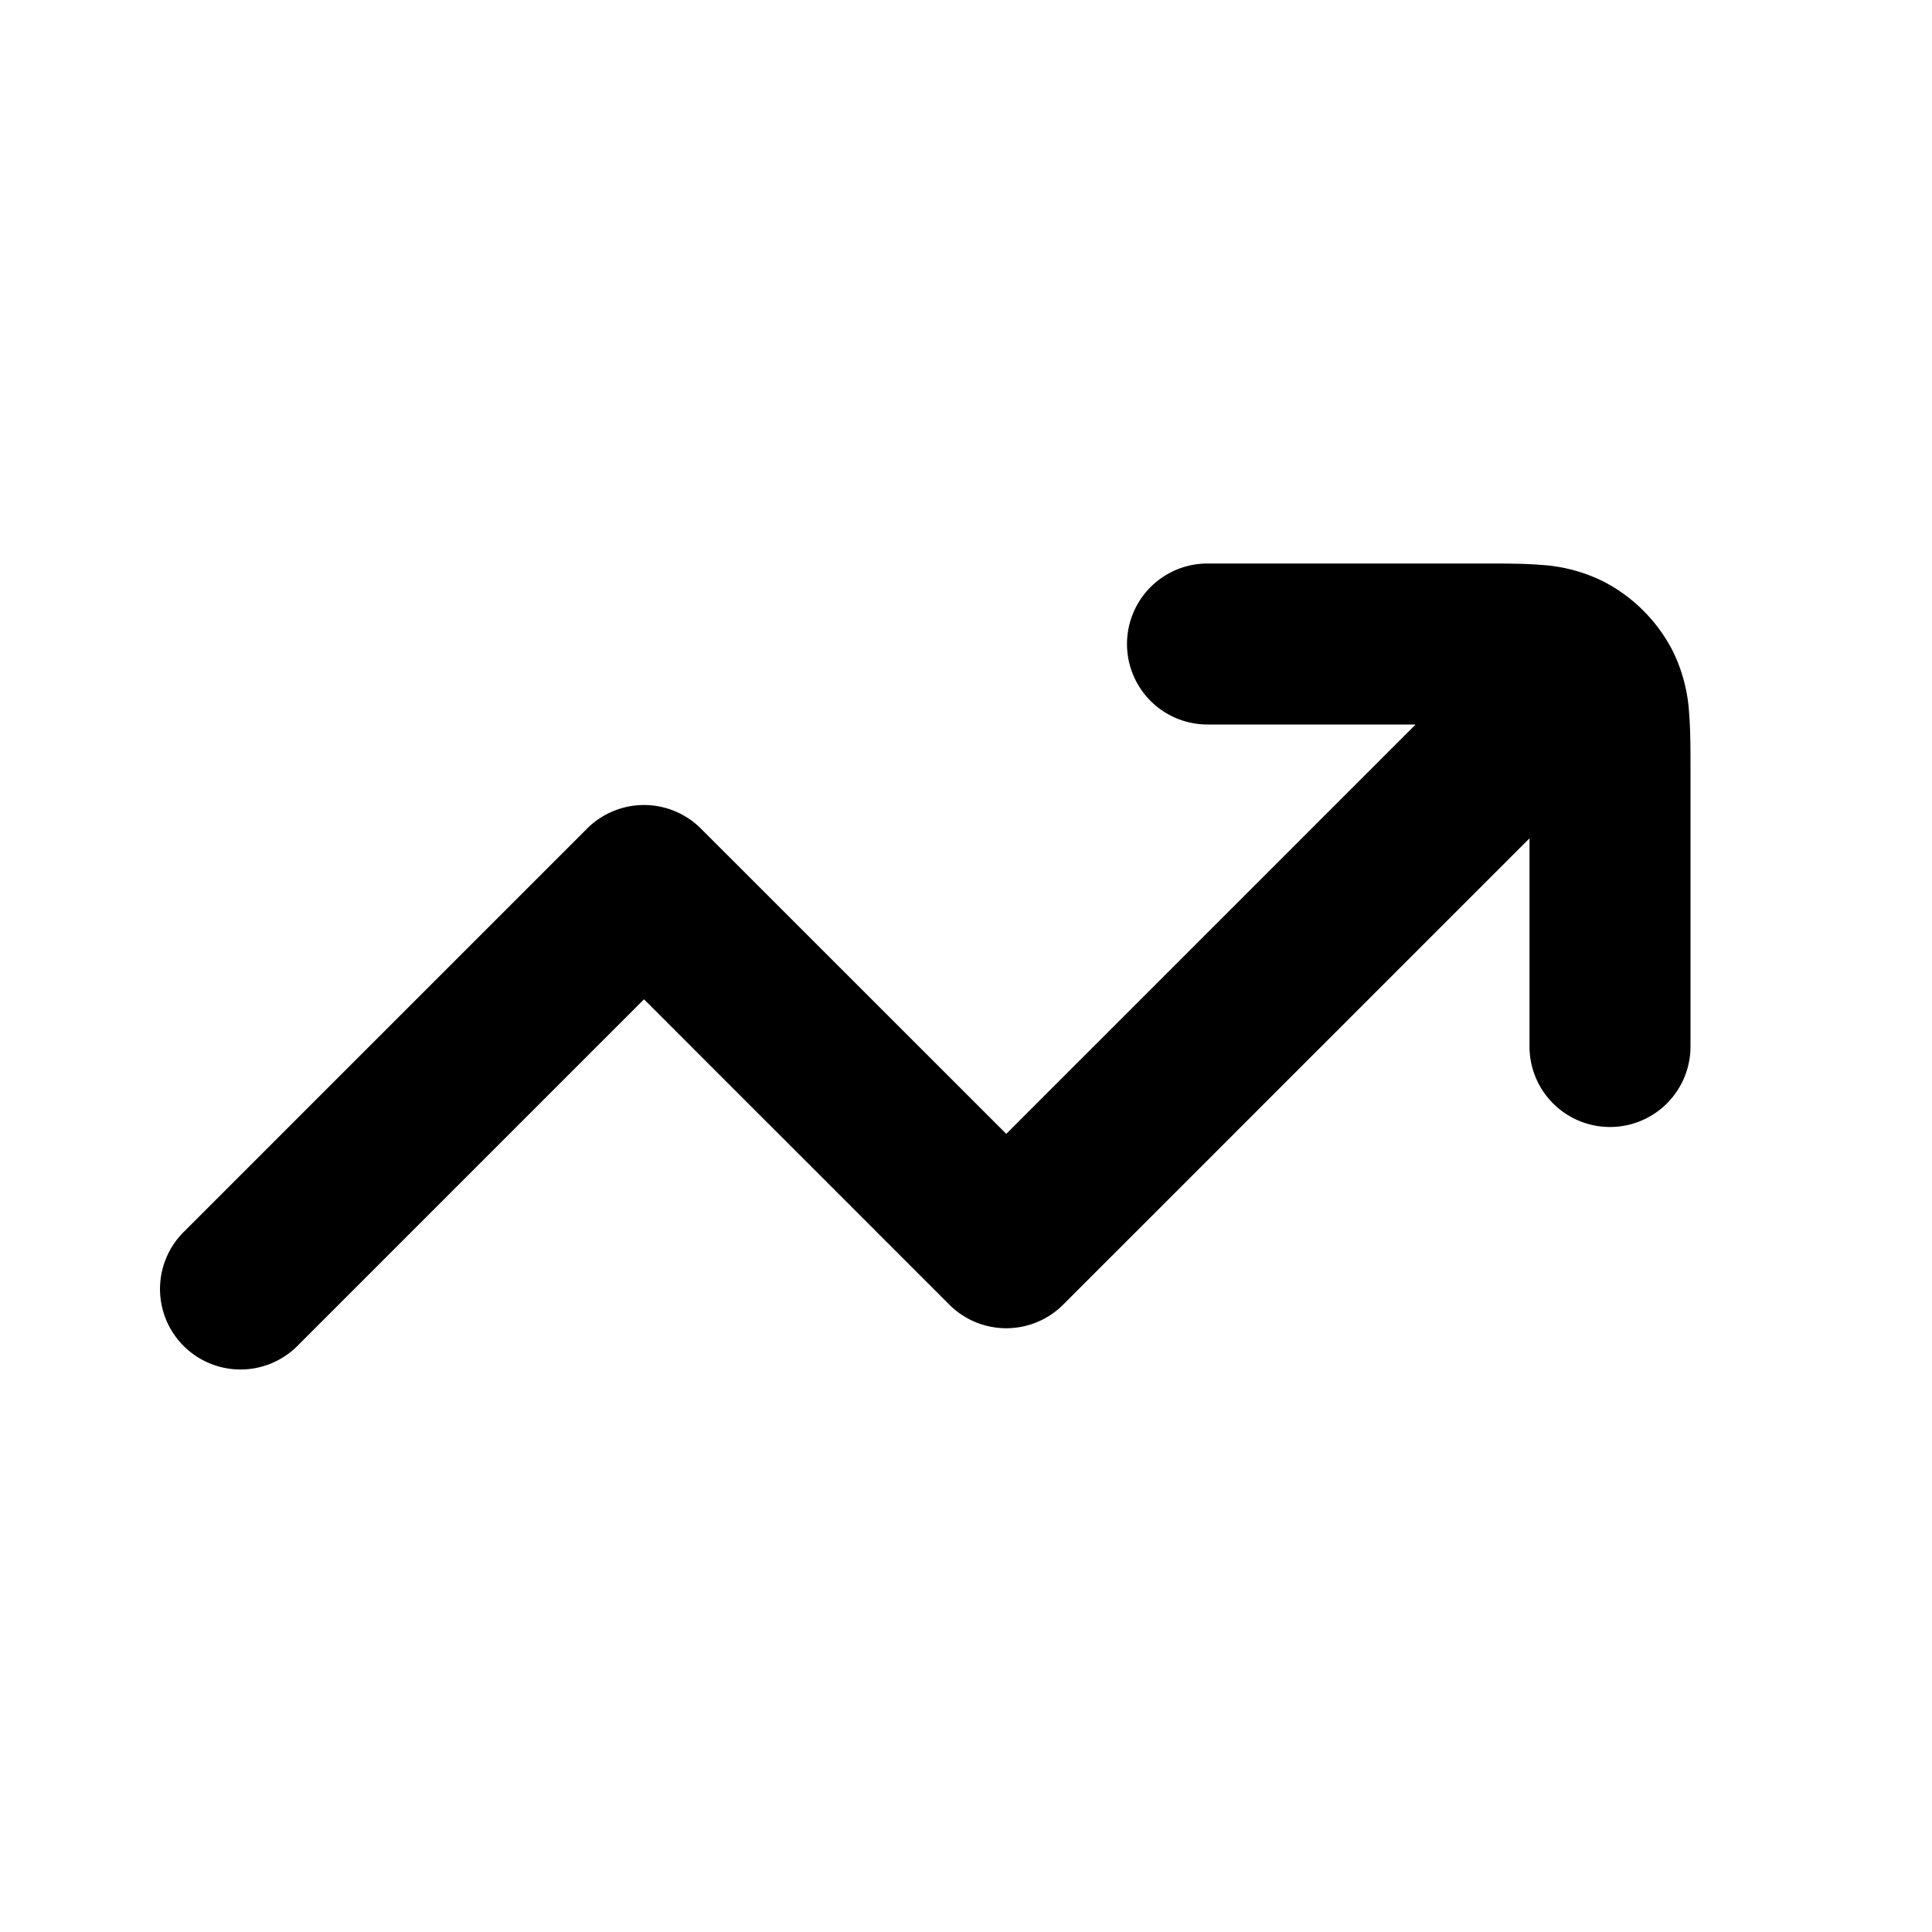 <svg viewBox="0 0 24 24" xmlns="http://www.w3.org/2000/svg"><path fill-rule="evenodd" d="M19 10.414V13a1 1 0 1 0 2 0V9.568c0-.252 0-.498-.017-.706a2.02 2.02 0 0 0-.201-.77 2 2 0 0 0-.874-.874 2.022 2.022 0 0 0-.77-.201C18.93 7 18.684 7 18.43 7H15a1 1 0 1 0 0 2h2.585L12.5 14.085l-3.793-3.792a1 1 0 0 0-1.414 0l-5 5a1 1 0 1 0 1.414 1.414L8 12.414l3.793 3.793a1 1 0 0 0 1.414 0L19 10.414Z" clip-rule="evenodd"/></svg>